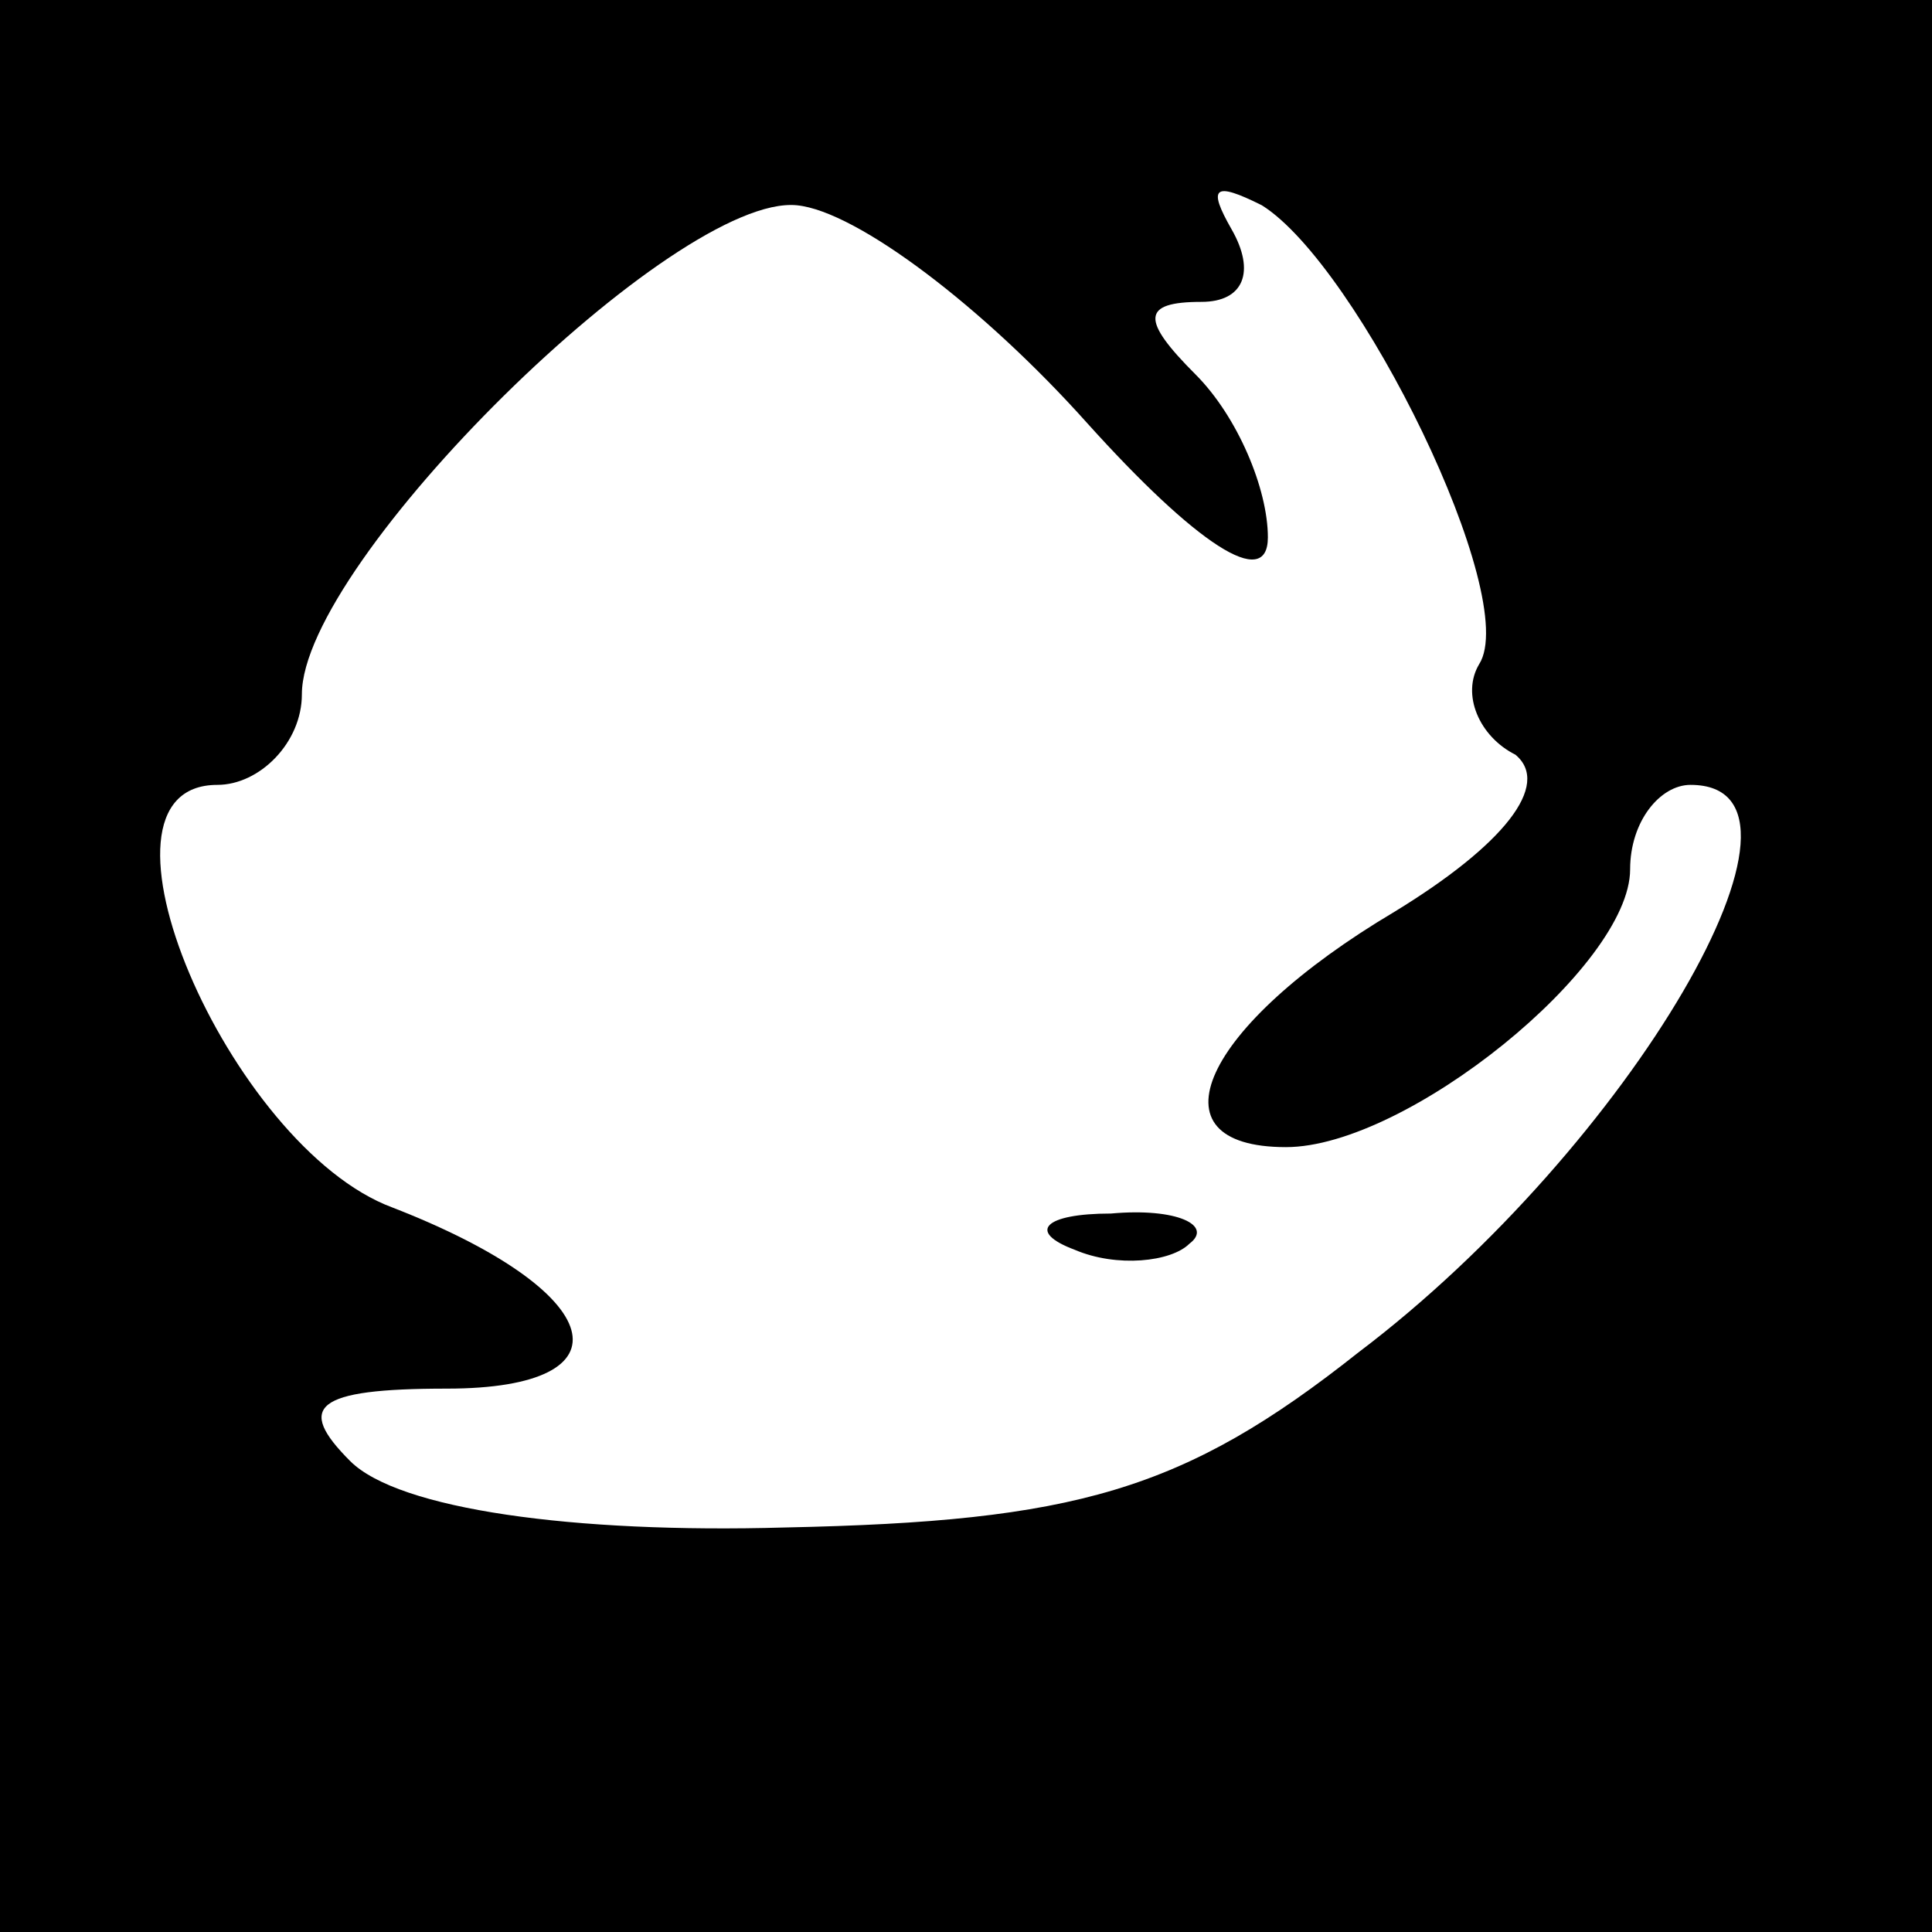<?xml version="1.0" standalone="no"?>
<!DOCTYPE svg PUBLIC "-//W3C//DTD SVG 20010904//EN"
 "http://www.w3.org/TR/2001/REC-SVG-20010904/DTD/svg10.dtd">
<svg version="1.0" xmlns="http://www.w3.org/2000/svg"
 width="32pt" height="32pt" viewBox="0 0 32 32"
 preserveAspectRatio="xMidYMid meet">
<rect x="0" y="0" width="32" height="32" fill="#808080" stroke="none"/>
<g transform="translate(0,32) scale(0.1,-0.1)"
fill="#000000" stroke="none">
<path fill="#000000" stroke="none" d="M0 160 l0 -160 160 0 160 0 0 160 0
160 -160 0 -160 0 0 -160z"/>
<path fill="#ffffff" stroke="none" d="M180 250 c18 -20 30 -28 30 -19 0 8 -5
20 -12 27 -9 9 -9 12 1 12 7 0 9 5 5 12 -4 7 -3 8 5 4 16 -10 43 -65 36 -76
-3 -5 0 -12 6 -15 6 -5 -2 -15 -20 -26 -32 -19 -41 -39 -18 -39 20 0 57 30 57
46 0 8 5 14 10 14 25 0 -10 -60 -55 -94 -29 -23 -47 -28 -95 -29 -35 -1 -64 3
-72 11 -9 9 -6 12 16 12 31 0 27 16 -9 30 -27 10 -53 70 -29 70 7 0 14 7 14
15 0 22 62 83 82 81 10 -1 31 -17 48 -36z"/>
<path fill="#000000" stroke="none" d="M178 113 c7 -3 16 -2 19 1 4 3 -2 6
-13 5 -11 0 -14 -3 -6 -6z"/>
</g>
</svg>
